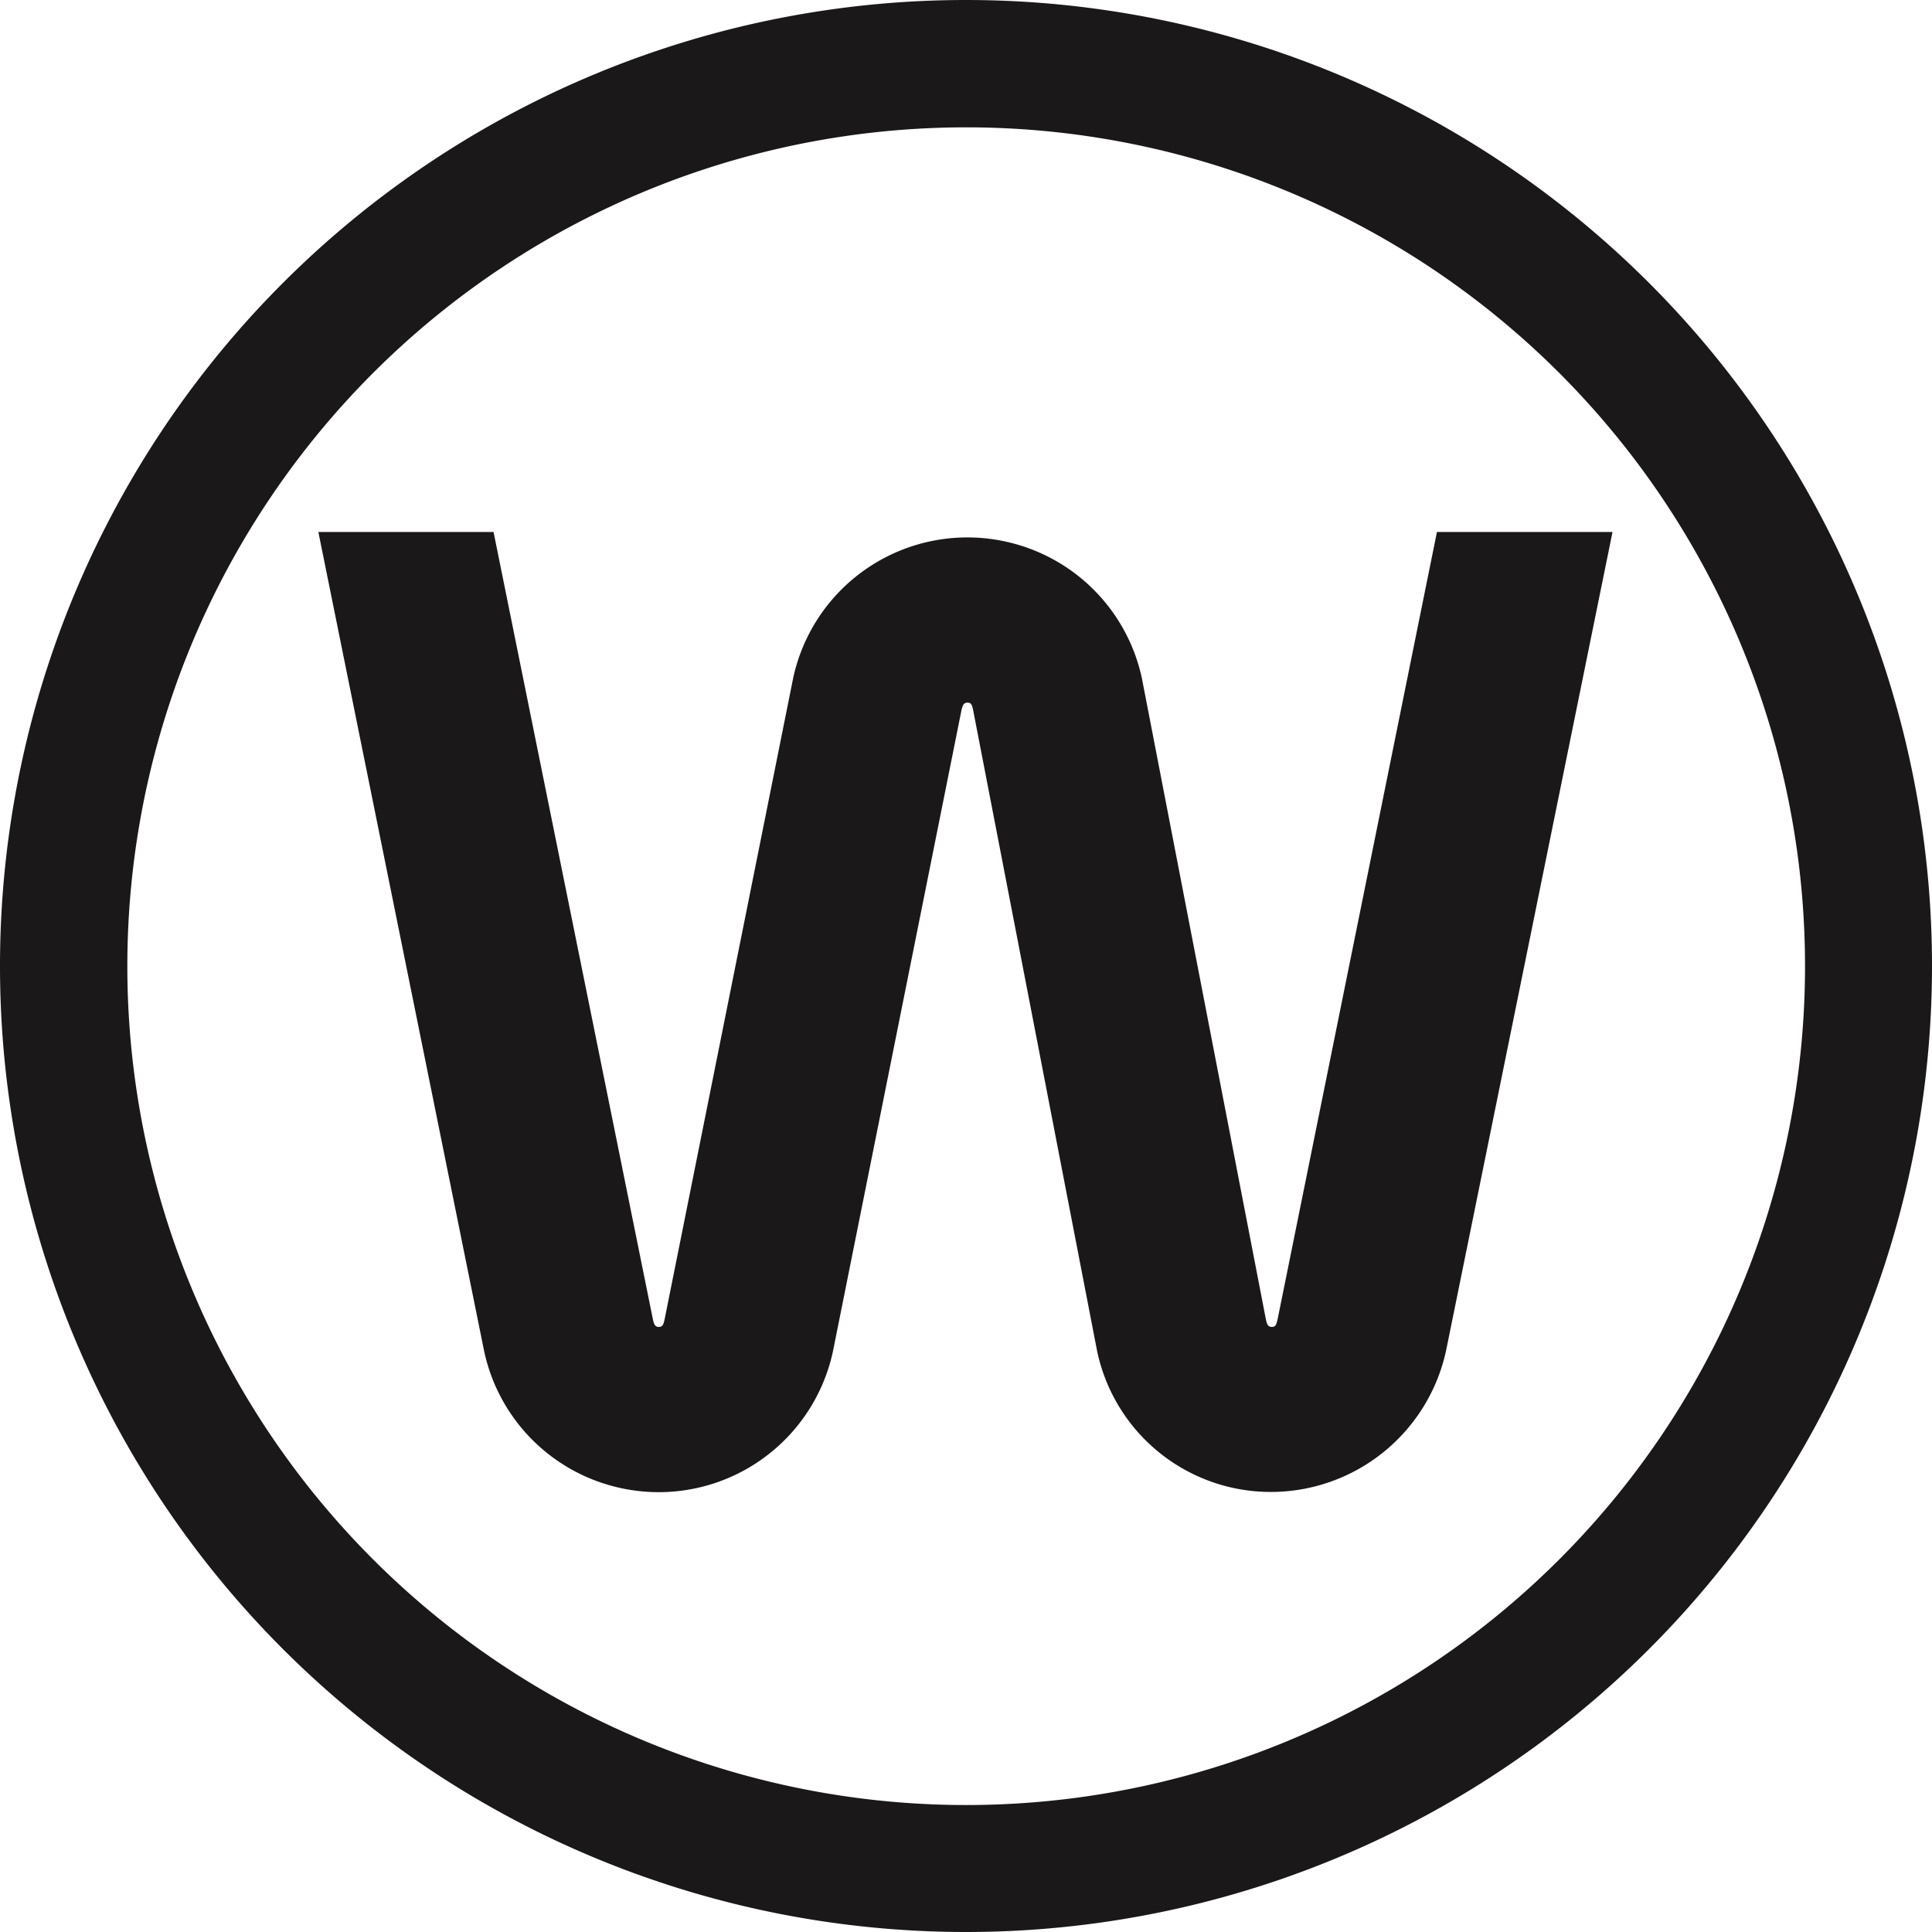 <svg xmlns="http://www.w3.org/2000/svg" fill="#1a1818" viewBox="0 0 51.28 51.28"><path d="m12.85 35.86-4.4-21.74h4.65l4.23 20.9c.03.14.06.2.16.2s.12-.07.15-.2l3.41-17.01a4.73 4.73 0 0 1 5.62-3.64 4.73 4.73 0 0 1 3.64 3.64l3.29 17.01c.03.14.06.2.16.2s.12-.07.15-.2l4.23-20.9h4.66l-4.42 21.74a4.76 4.76 0 0 1-4.65 3.74 4.71 4.71 0 0 1-4.61-3.74l-3.29-17.01c-.03-.14-.05-.2-.15-.2s-.13.07-.16.2l-3.41 17.01a4.73 4.73 0 0 1-5.62 3.64 4.73 4.73 0 0 1-3.64-3.64m12.79 15.42a25.64 25.64 0 1 1 0-51.28 25.64 25.64 0 0 1 0 51.28m0-47.9a22.26 22.26 0 1 0 .01 44.53 22.26 22.26 0 0 0-.01-44.53"/></svg>